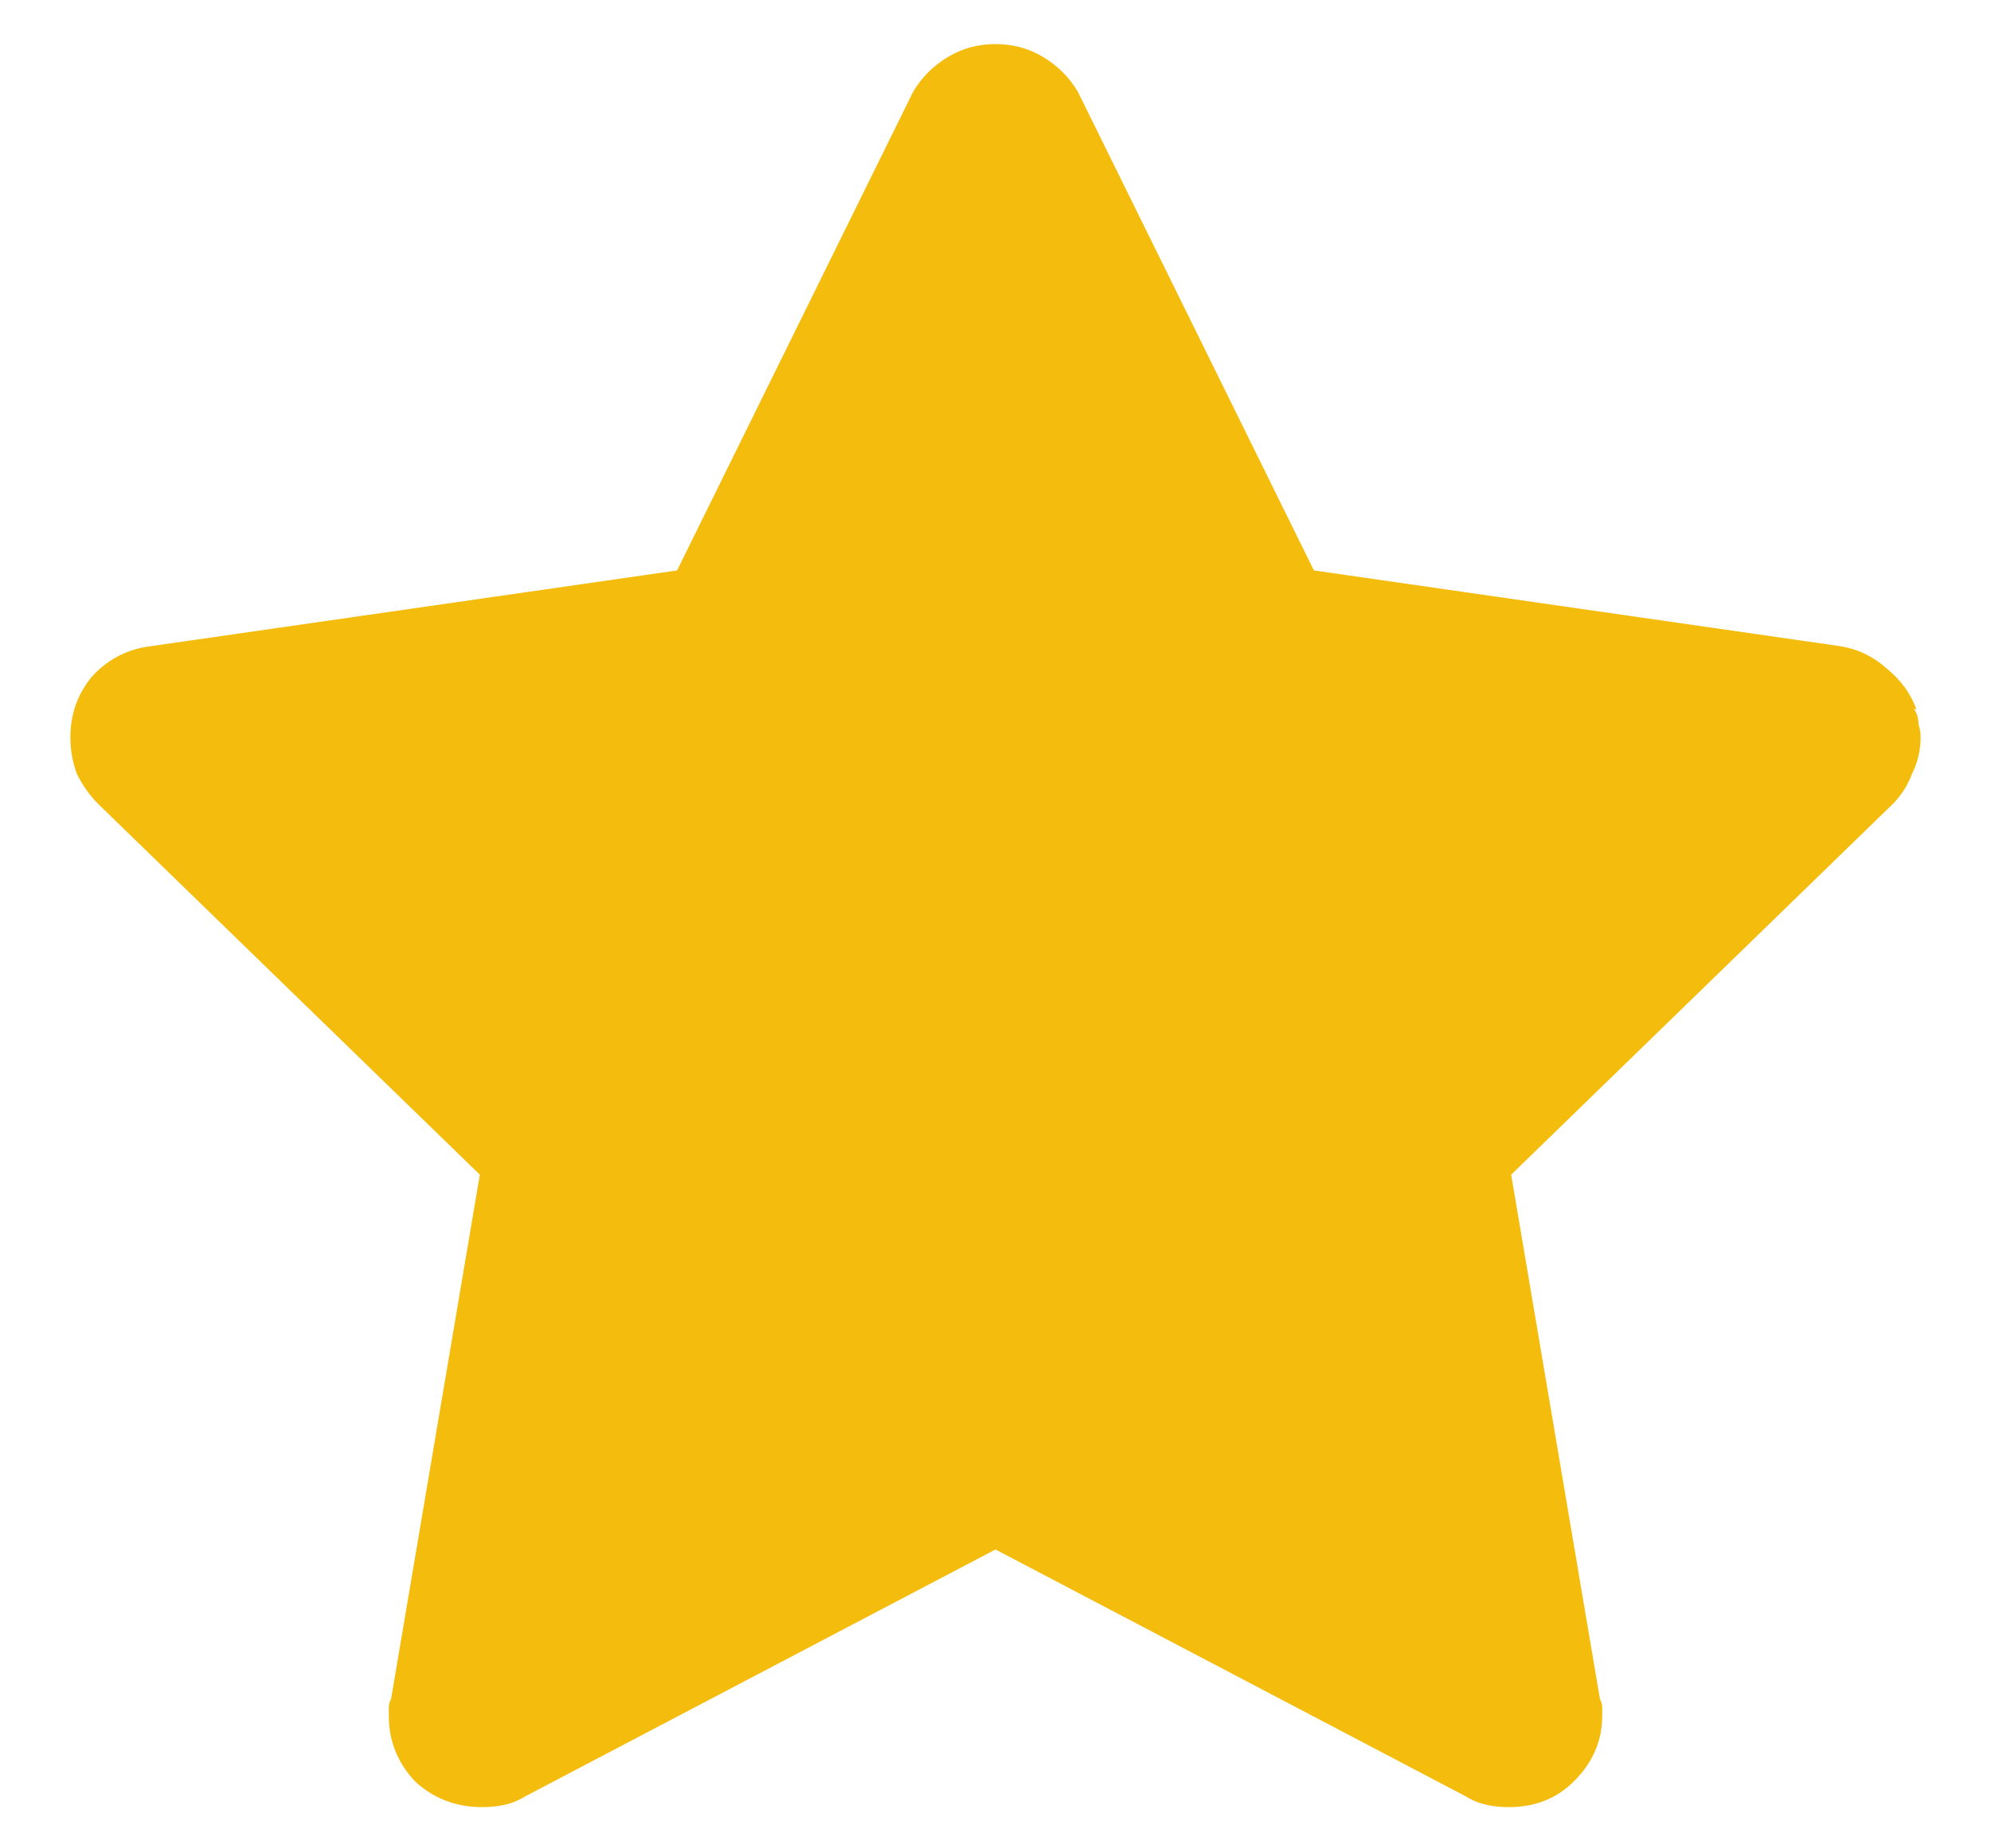 <svg width="14" height="13" viewBox="0 0 14 13" fill="none" xmlns="http://www.w3.org/2000/svg">
<path d="M13.475 4.987C13.434 4.875 13.363 4.779 13.261 4.697C13.17 4.616 13.063 4.565 12.941 4.545L9.239 4.012L7.579 0.645C7.518 0.543 7.437 0.462 7.335 0.401C7.234 0.34 7.122 0.31 7 0.31C6.878 0.31 6.766 0.34 6.665 0.401C6.563 0.462 6.482 0.543 6.421 0.645L4.761 4.012L1.059 4.545C0.896 4.565 0.759 4.636 0.647 4.758C0.546 4.88 0.495 5.022 0.495 5.185C0.495 5.276 0.51 5.362 0.541 5.444C0.581 5.525 0.632 5.596 0.693 5.657L3.374 8.262L2.75 11.949C2.739 11.969 2.734 11.989 2.734 12.01C2.734 12.03 2.734 12.05 2.734 12.071C2.734 12.243 2.795 12.396 2.917 12.528C3.049 12.65 3.207 12.71 3.389 12.71C3.44 12.71 3.491 12.706 3.542 12.695C3.593 12.685 3.643 12.665 3.694 12.634L7 10.898L10.306 12.634C10.357 12.665 10.407 12.685 10.458 12.695C10.509 12.706 10.56 12.71 10.611 12.71C10.793 12.71 10.946 12.65 11.068 12.528C11.2 12.396 11.266 12.243 11.266 12.071C11.266 12.05 11.266 12.03 11.266 12.01C11.266 11.989 11.261 11.969 11.25 11.949L10.626 8.262L13.307 5.657C13.368 5.596 13.414 5.525 13.444 5.444C13.485 5.362 13.505 5.276 13.505 5.185C13.505 5.154 13.5 5.124 13.49 5.093C13.49 5.053 13.48 5.017 13.459 4.987H13.475Z" fill="#F4BD0E"/>
</svg>

